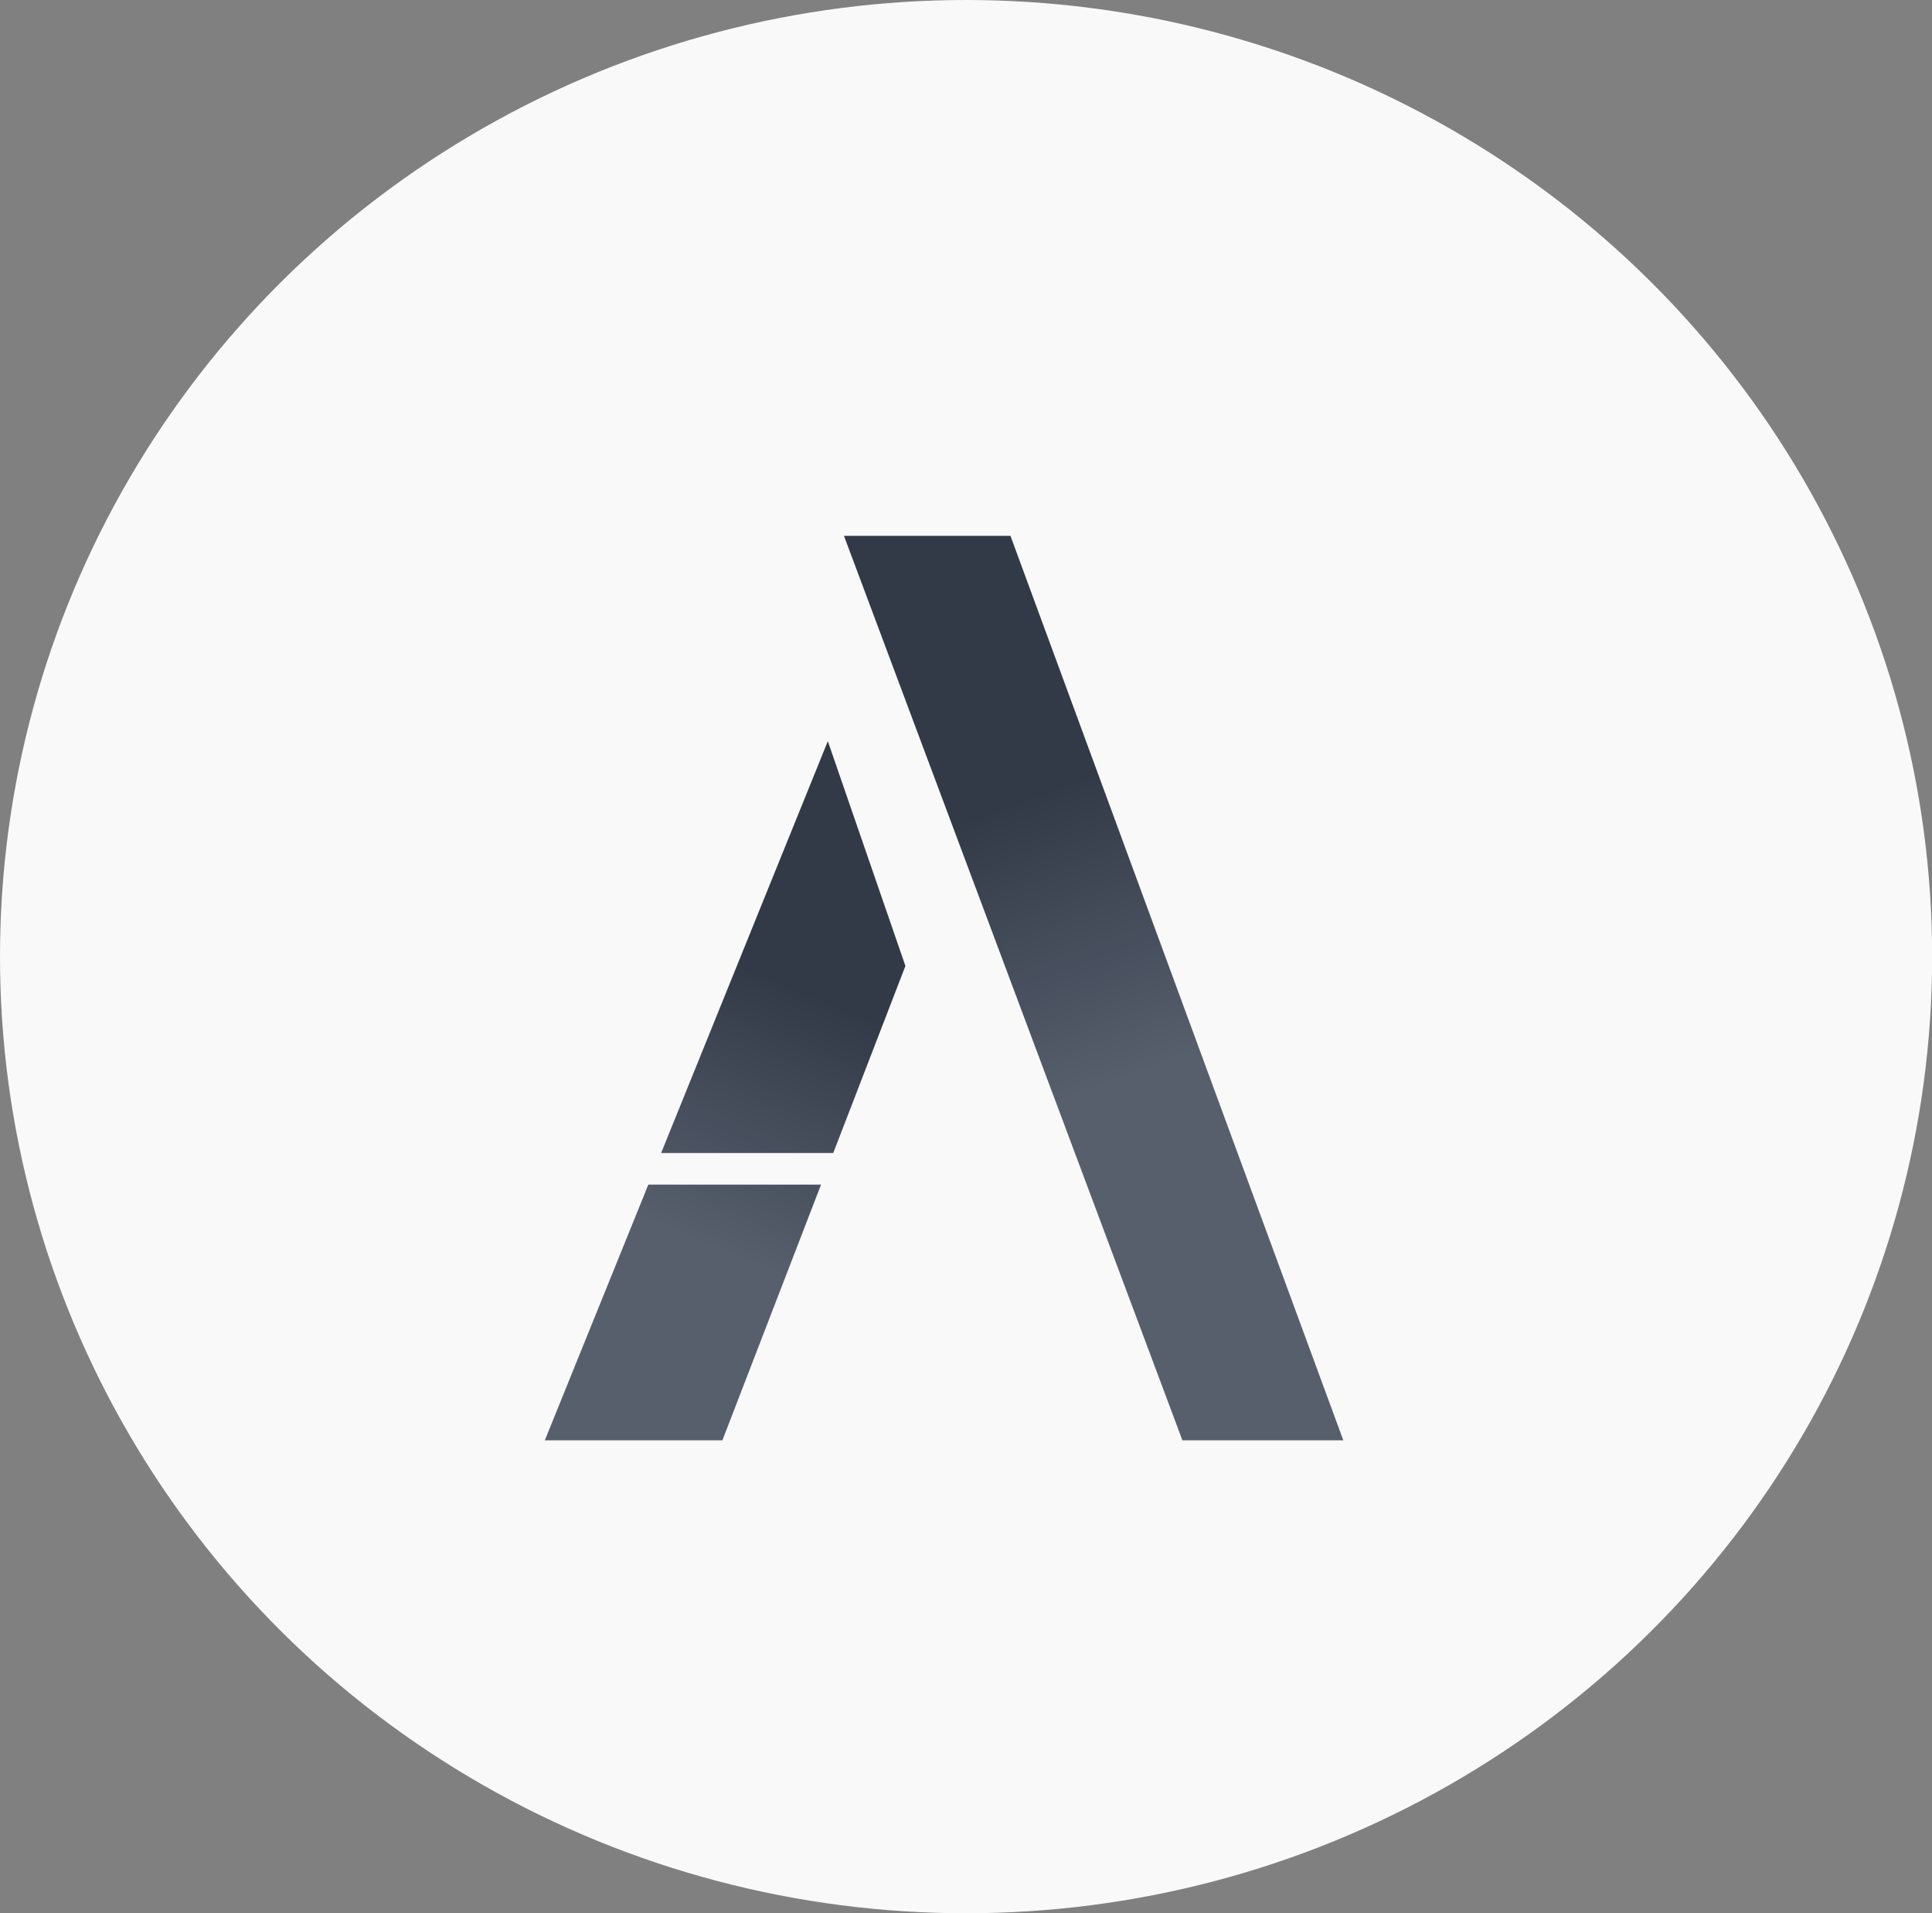 <?xml version="1.0" encoding="UTF-8"?>
<svg id="Layer_2" data-name="Layer 2" xmlns="http://www.w3.org/2000/svg" xmlns:xlink="http://www.w3.org/1999/xlink" viewBox="0 0 144.93 143.5">
  <rect x="0" y="0" width="144.93" height="143.5" fill="#808080" stroke="none"/>
  <defs>
    <style>
      .cls-1 {
        fill: url(#linear-gradient);
      }

      .cls-1, .cls-2, .cls-3, .cls-4 {
        stroke-width: 0px;
      }

      .cls-2 {
        fill: url(#linear-gradient-2);
      }

      .cls-3 {
        fill: url(#linear-gradient-3);
      }

      .cls-4 {
        fill: #f9f9fa;
      }
    </style>
    <linearGradient id="linear-gradient" x1="76.81" y1="59.89" x2="89.74" y2="95.05" gradientUnits="userSpaceOnUse">
      <stop offset="0" stop-color="#323a47"/>
      <stop offset=".6" stop-color="#3b4454" stop-opacity=".85"/>
    </linearGradient>
    <linearGradient id="linear-gradient-2" x1="61.12" y1="74.64" x2="50.77" y2="99.63" gradientUnits="userSpaceOnUse">
      <stop offset="0" stop-color="#323a47"/>
      <stop offset=".76" stop-color="#3b4454" stop-opacity=".85"/>
    </linearGradient>
    <linearGradient id="linear-gradient-3" x1="53.47" y1="85.15" x2="55.62" y2="90.99" gradientUnits="userSpaceOnUse">
      <stop offset="0" stop-color="#f9f9fa"/>
      <stop offset="1" stop-color="#f9f9fa"/>
    </linearGradient>
  </defs>
  <g id="Layer_1-2" data-name="Layer 1">
    <ellipse class="cls-4" cx="72.47" cy="71.75" rx="72.47" ry="71.75"/>
    <polygon class="cls-1" points="63.31 40.19 75.8 40.19 100.77 108.03 88.7 108.03 63.31 40.19"/>
    <polygon class="cls-2" points="62.1 55.59 67.92 72.45 54.19 108.03 40.87 108.03 62.1 55.59"/>
    <rect class="cls-3" x="39.93" y="86.48" width="28.94" height="2.37"/>
  </g>
</svg>